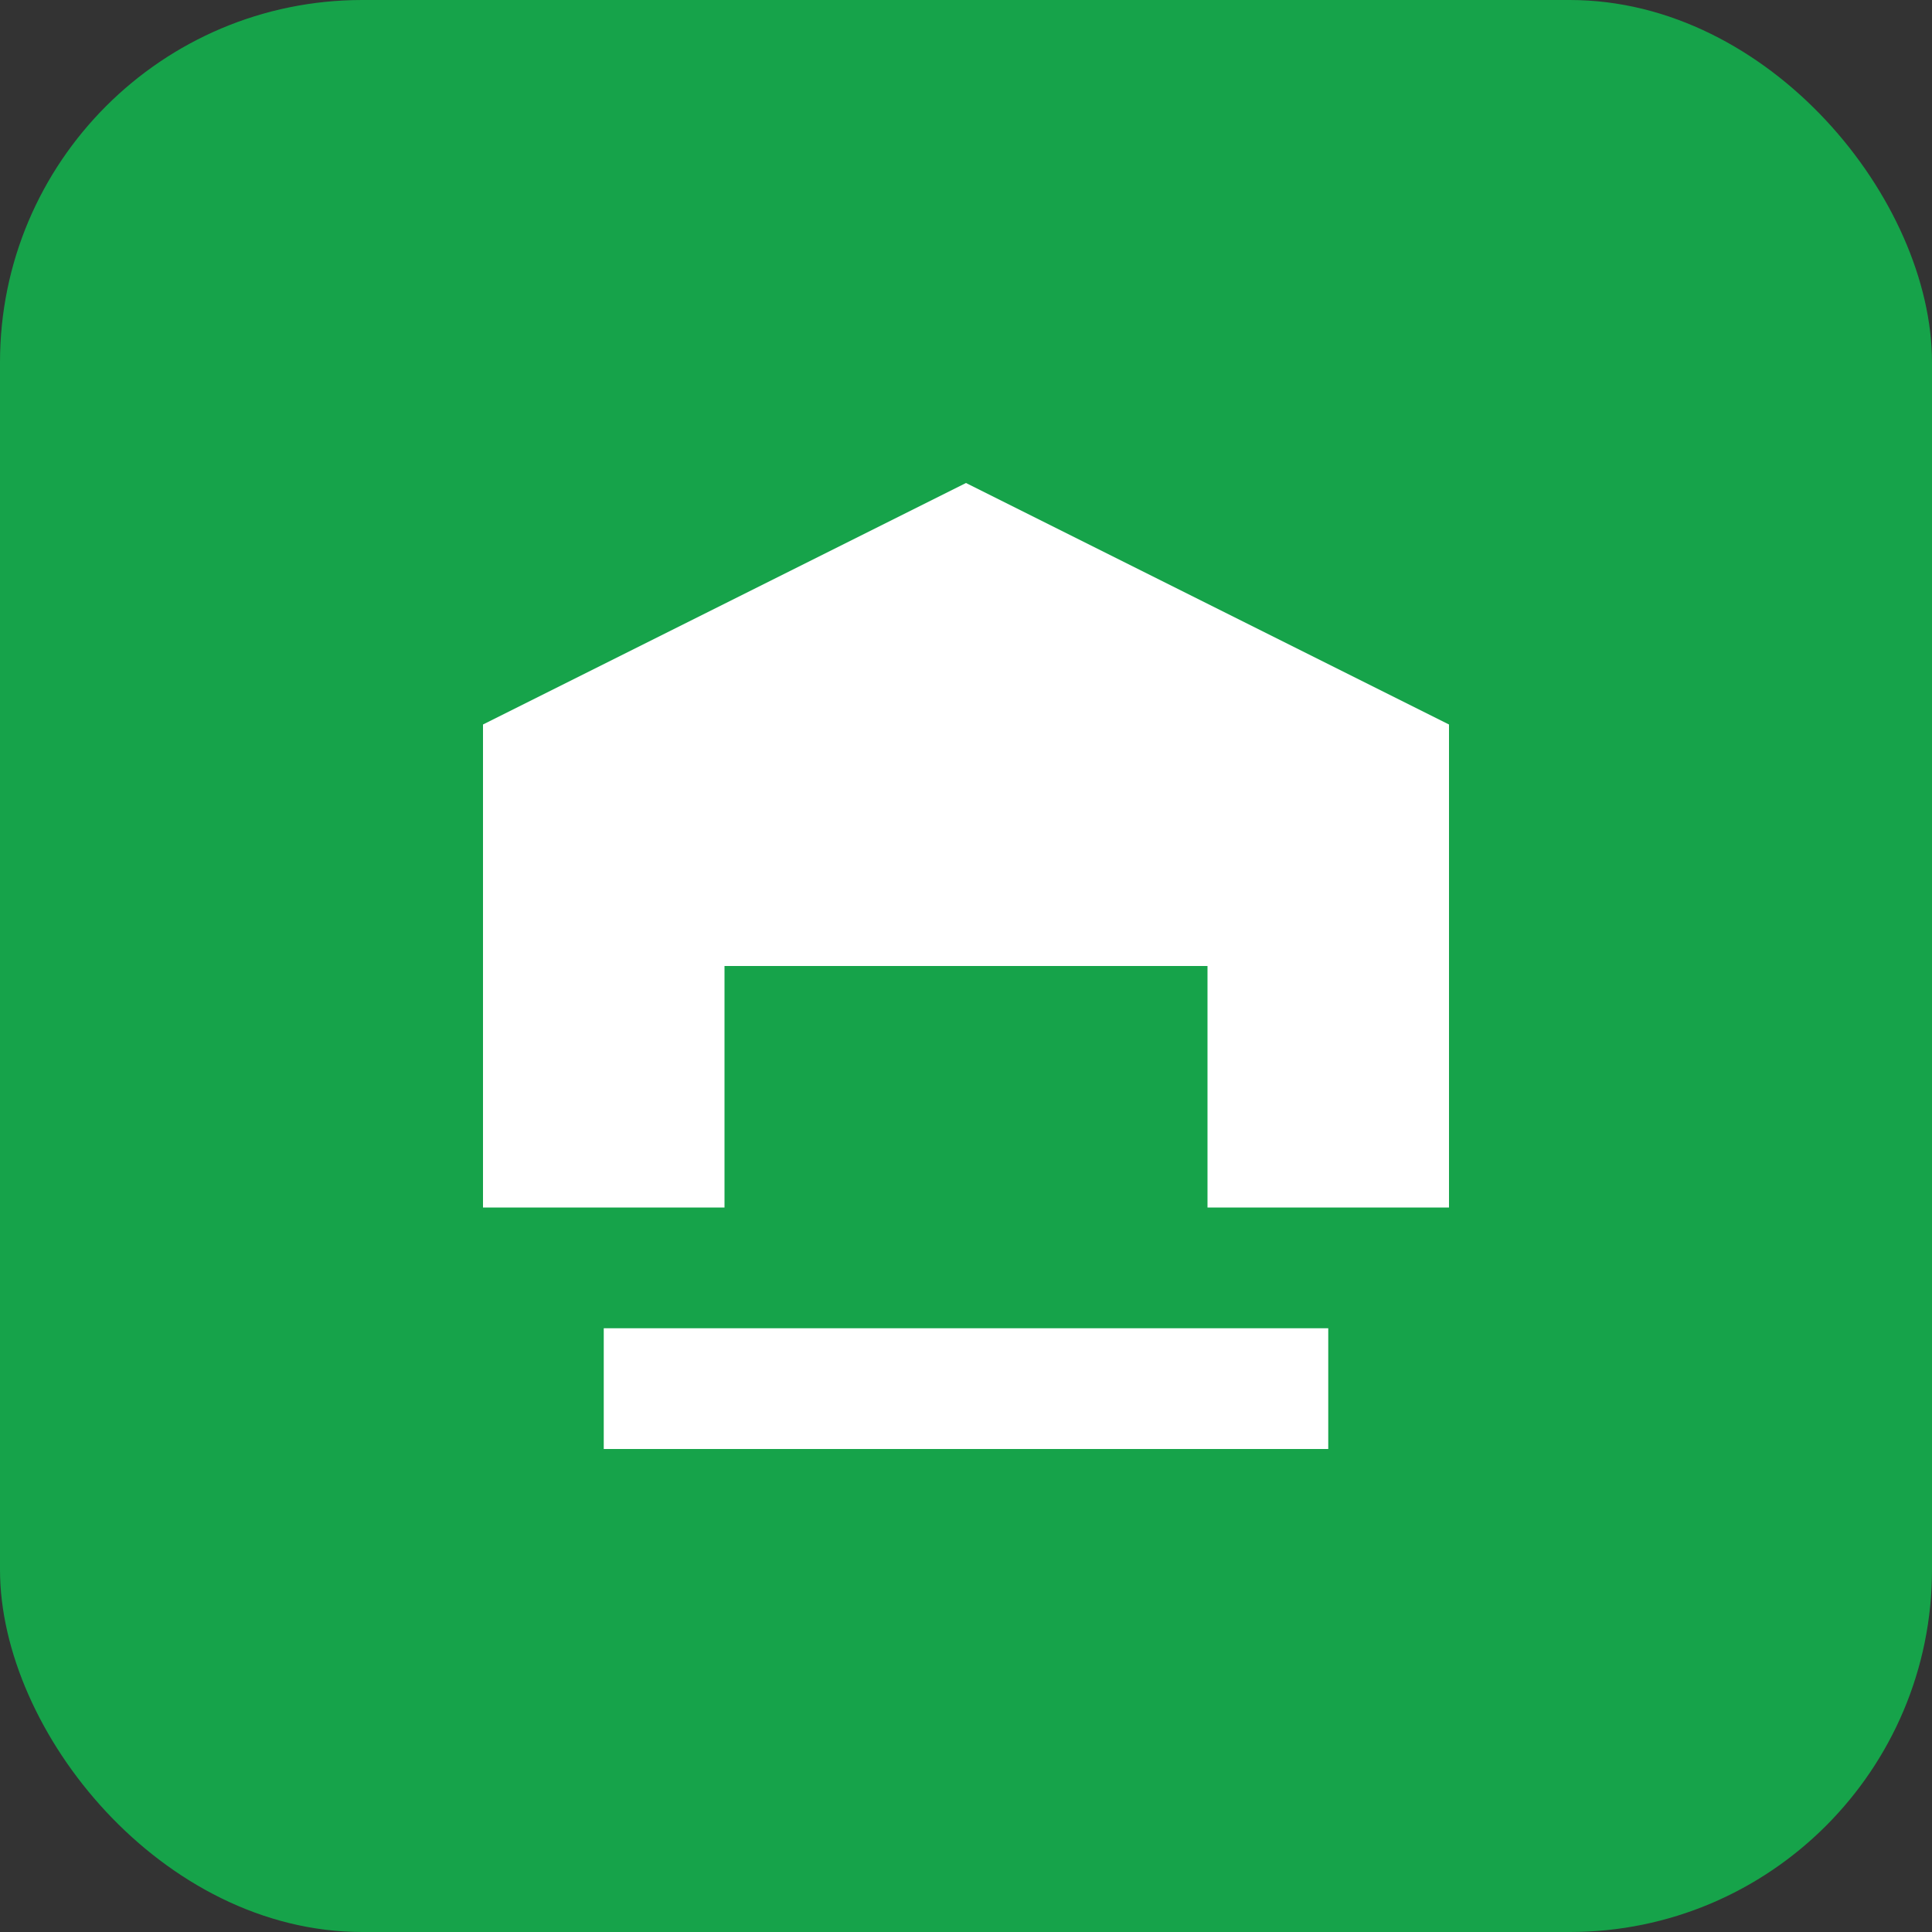 <svg width="32" height="32" viewBox="0 0 32 32" fill="none" xmlns="http://www.w3.org/2000/svg">
  <rect x="0" y="0" width="32" height="32" fill="#333333" stroke="none"/>
  <rect width="32" height="32" rx="6" fill="#16a34a"/>
  <path d="M8 20V12L16 8L24 12V20H20V16H12V20H8Z" fill="white"/>
  <rect x="13" y="17" width="2" height="3" fill="#16a34a"/>
  <rect x="17" y="17" width="2" height="3" fill="#16a34a"/>
  <path d="M10 22H22V24H10V22Z" fill="white"/>
</svg>
